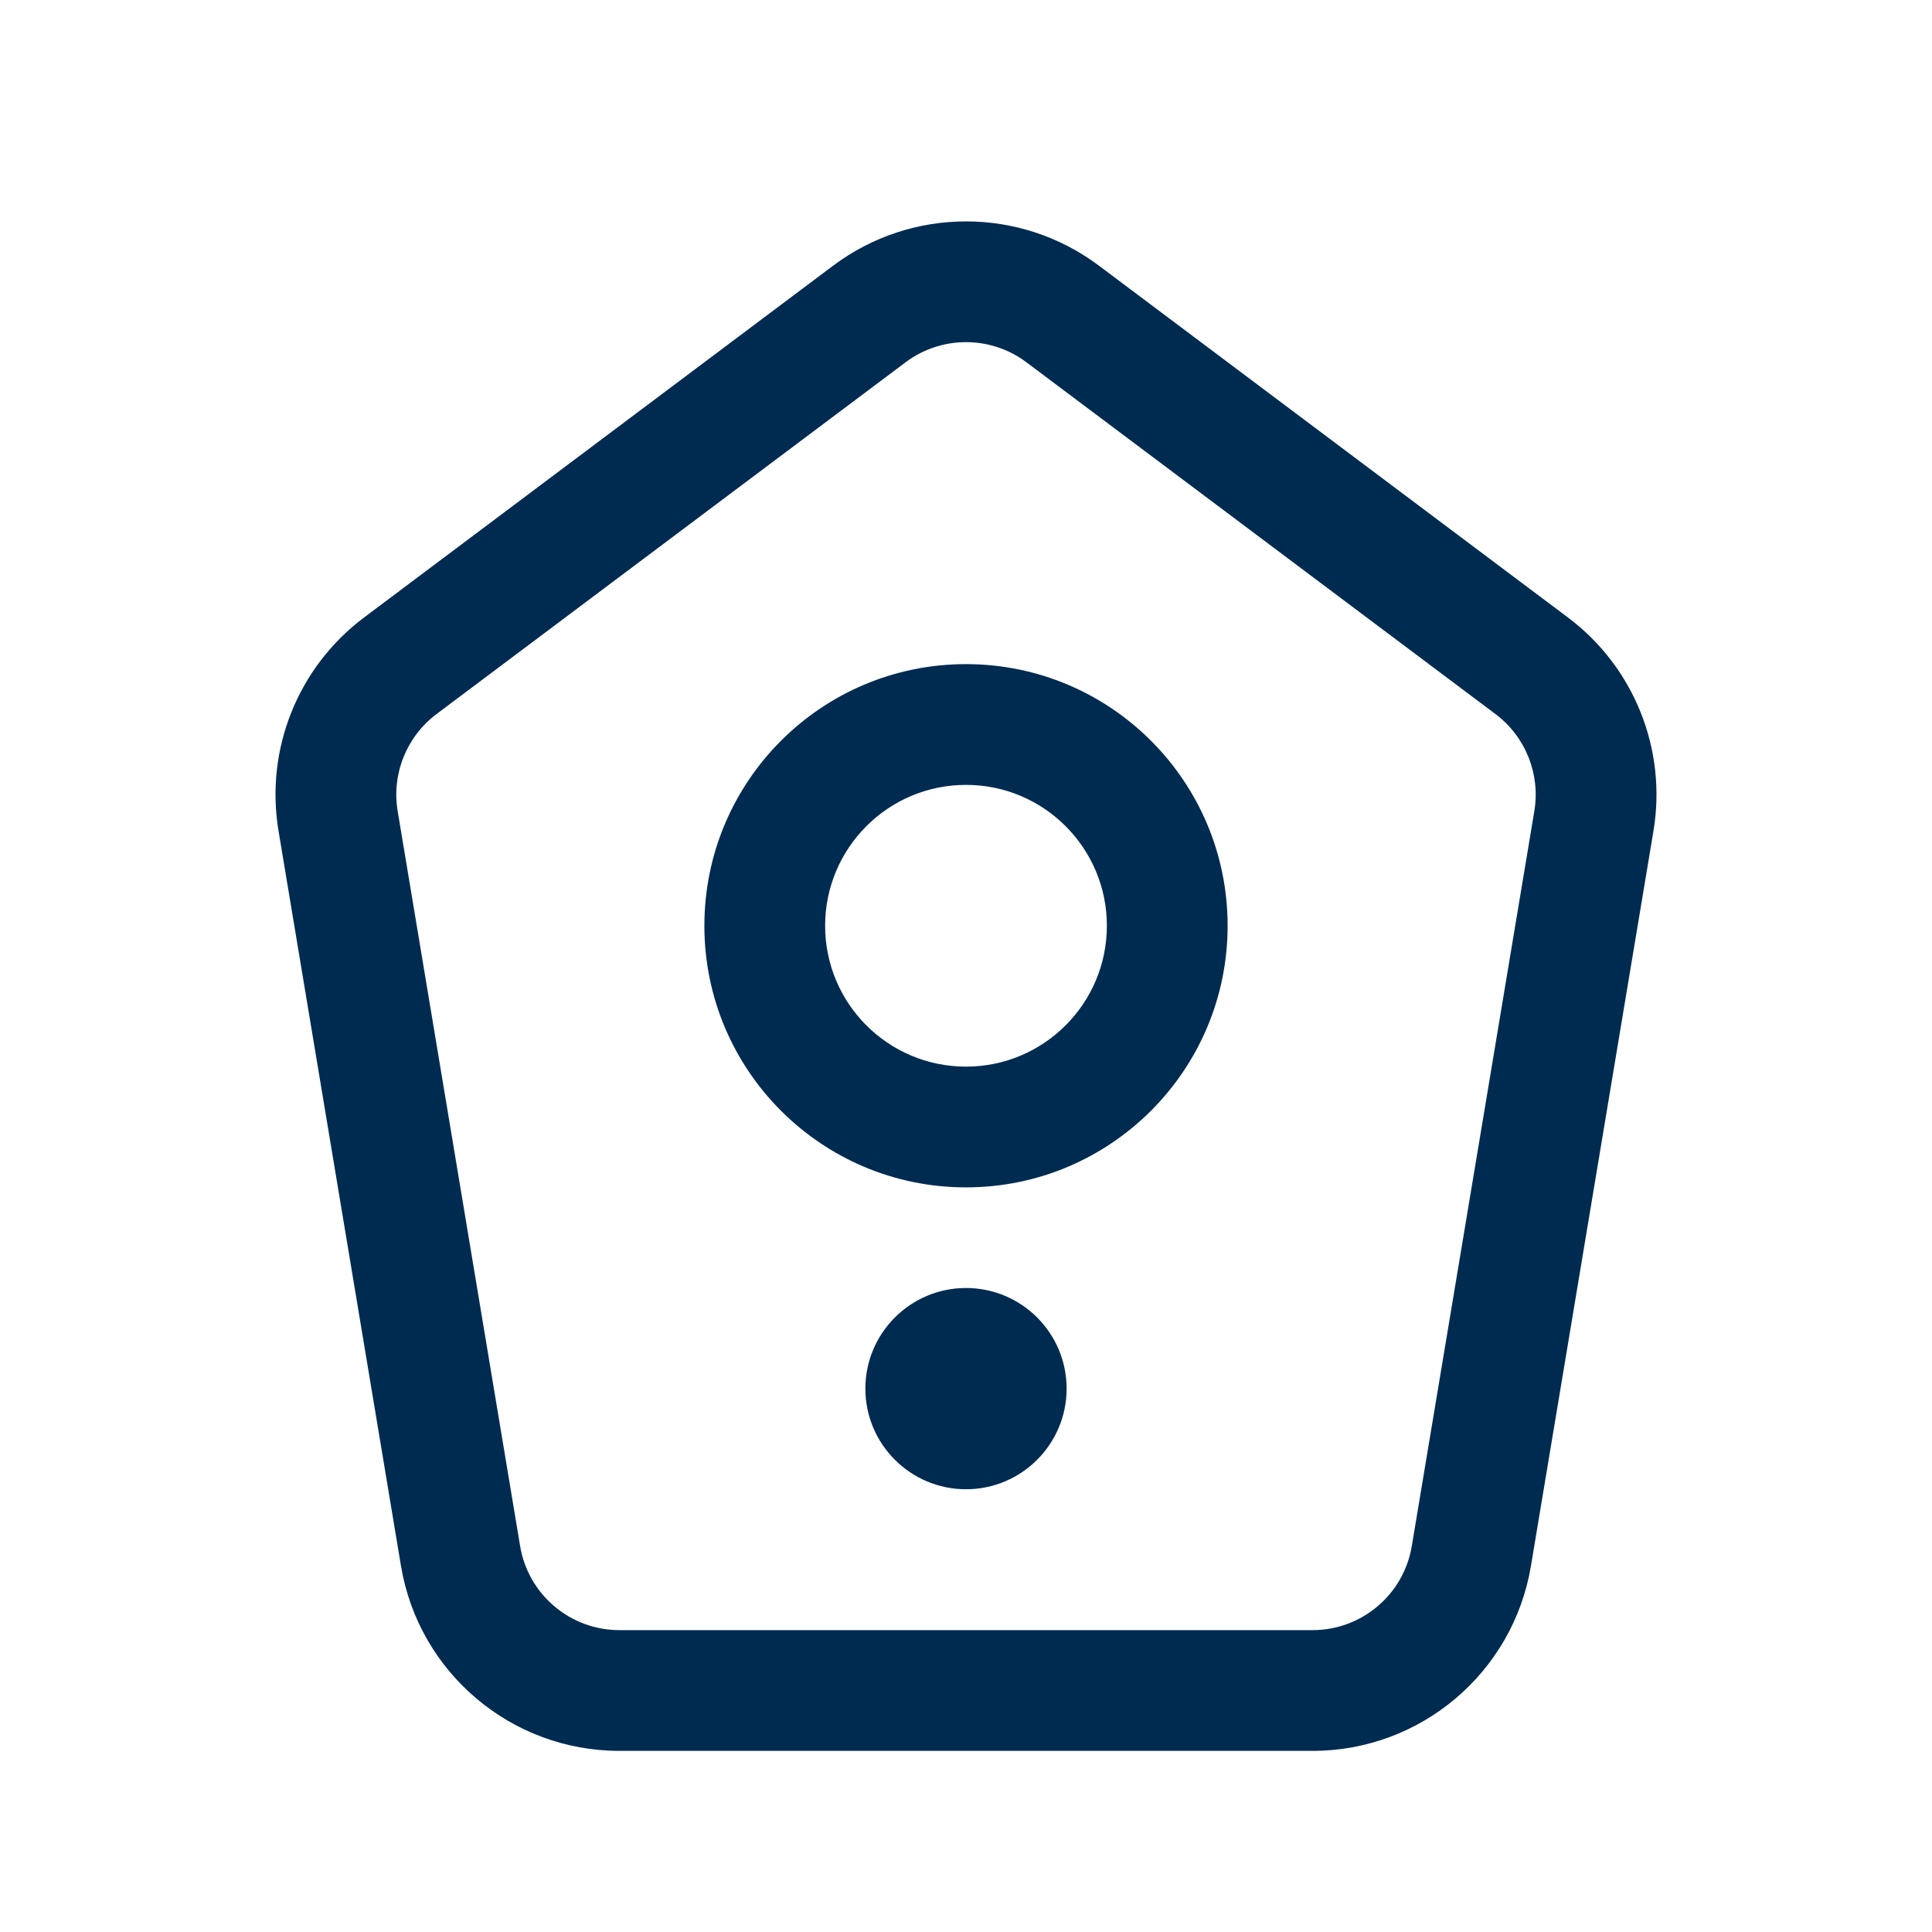 <svg width="24" height="24" viewBox="0 0 24 24" fill="none" xmlns="http://www.w3.org/2000/svg">
<path d="M10.35,3.3c0.978,-0.733 2.323,-0.733 3.301,0l5.827,4.371c0.821,0.616 1.231,1.639 1.062,2.651l-1.522,9.13c-0.221,1.326 -1.369,2.298 -2.713,2.298h-8.611c-1.344,0 -2.492,-0.972 -2.713,-2.298l-1.521,-9.13c-0.169,-1.013 0.241,-2.035 1.062,-2.651zM12.75,4.5c-0.444,-0.333 -1.056,-0.333 -1.5,0l-5.827,4.37c-0.373,0.28 -0.56,0.746 -0.483,1.206l1.521,9.129c0.1,0.603 0.622,1.045 1.233,1.045h8.611c0.611,-0 1.133,-0.442 1.233,-1.045l1.522,-9.129c0.077,-0.46 -0.11,-0.926 -0.483,-1.206zM12,16c0.69,0 1.25,0.56 1.25,1.25c0,0.69 -0.56,1.25 -1.25,1.25c-0.69,0 -1.25,-0.56 -1.25,-1.25c0,-0.69 0.56,-1.25 1.25,-1.25zM12,8.25c1.795,0 3.25,1.455 3.25,3.25c0,1.795 -1.455,3.25 -3.25,3.25c-1.795,0 -3.25,-1.455 -3.25,-3.25c0,-1.795 1.455,-3.25 3.25,-3.25zM12,9.75c-0.966,0 -1.75,0.784 -1.75,1.75c0,0.967 0.783,1.75 1.75,1.75c0.966,-0 1.75,-0.784 1.75,-1.75c0,-0.966 -0.784,-1.75 -1.75,-1.75z" fill="#002B51"/>
</svg>
